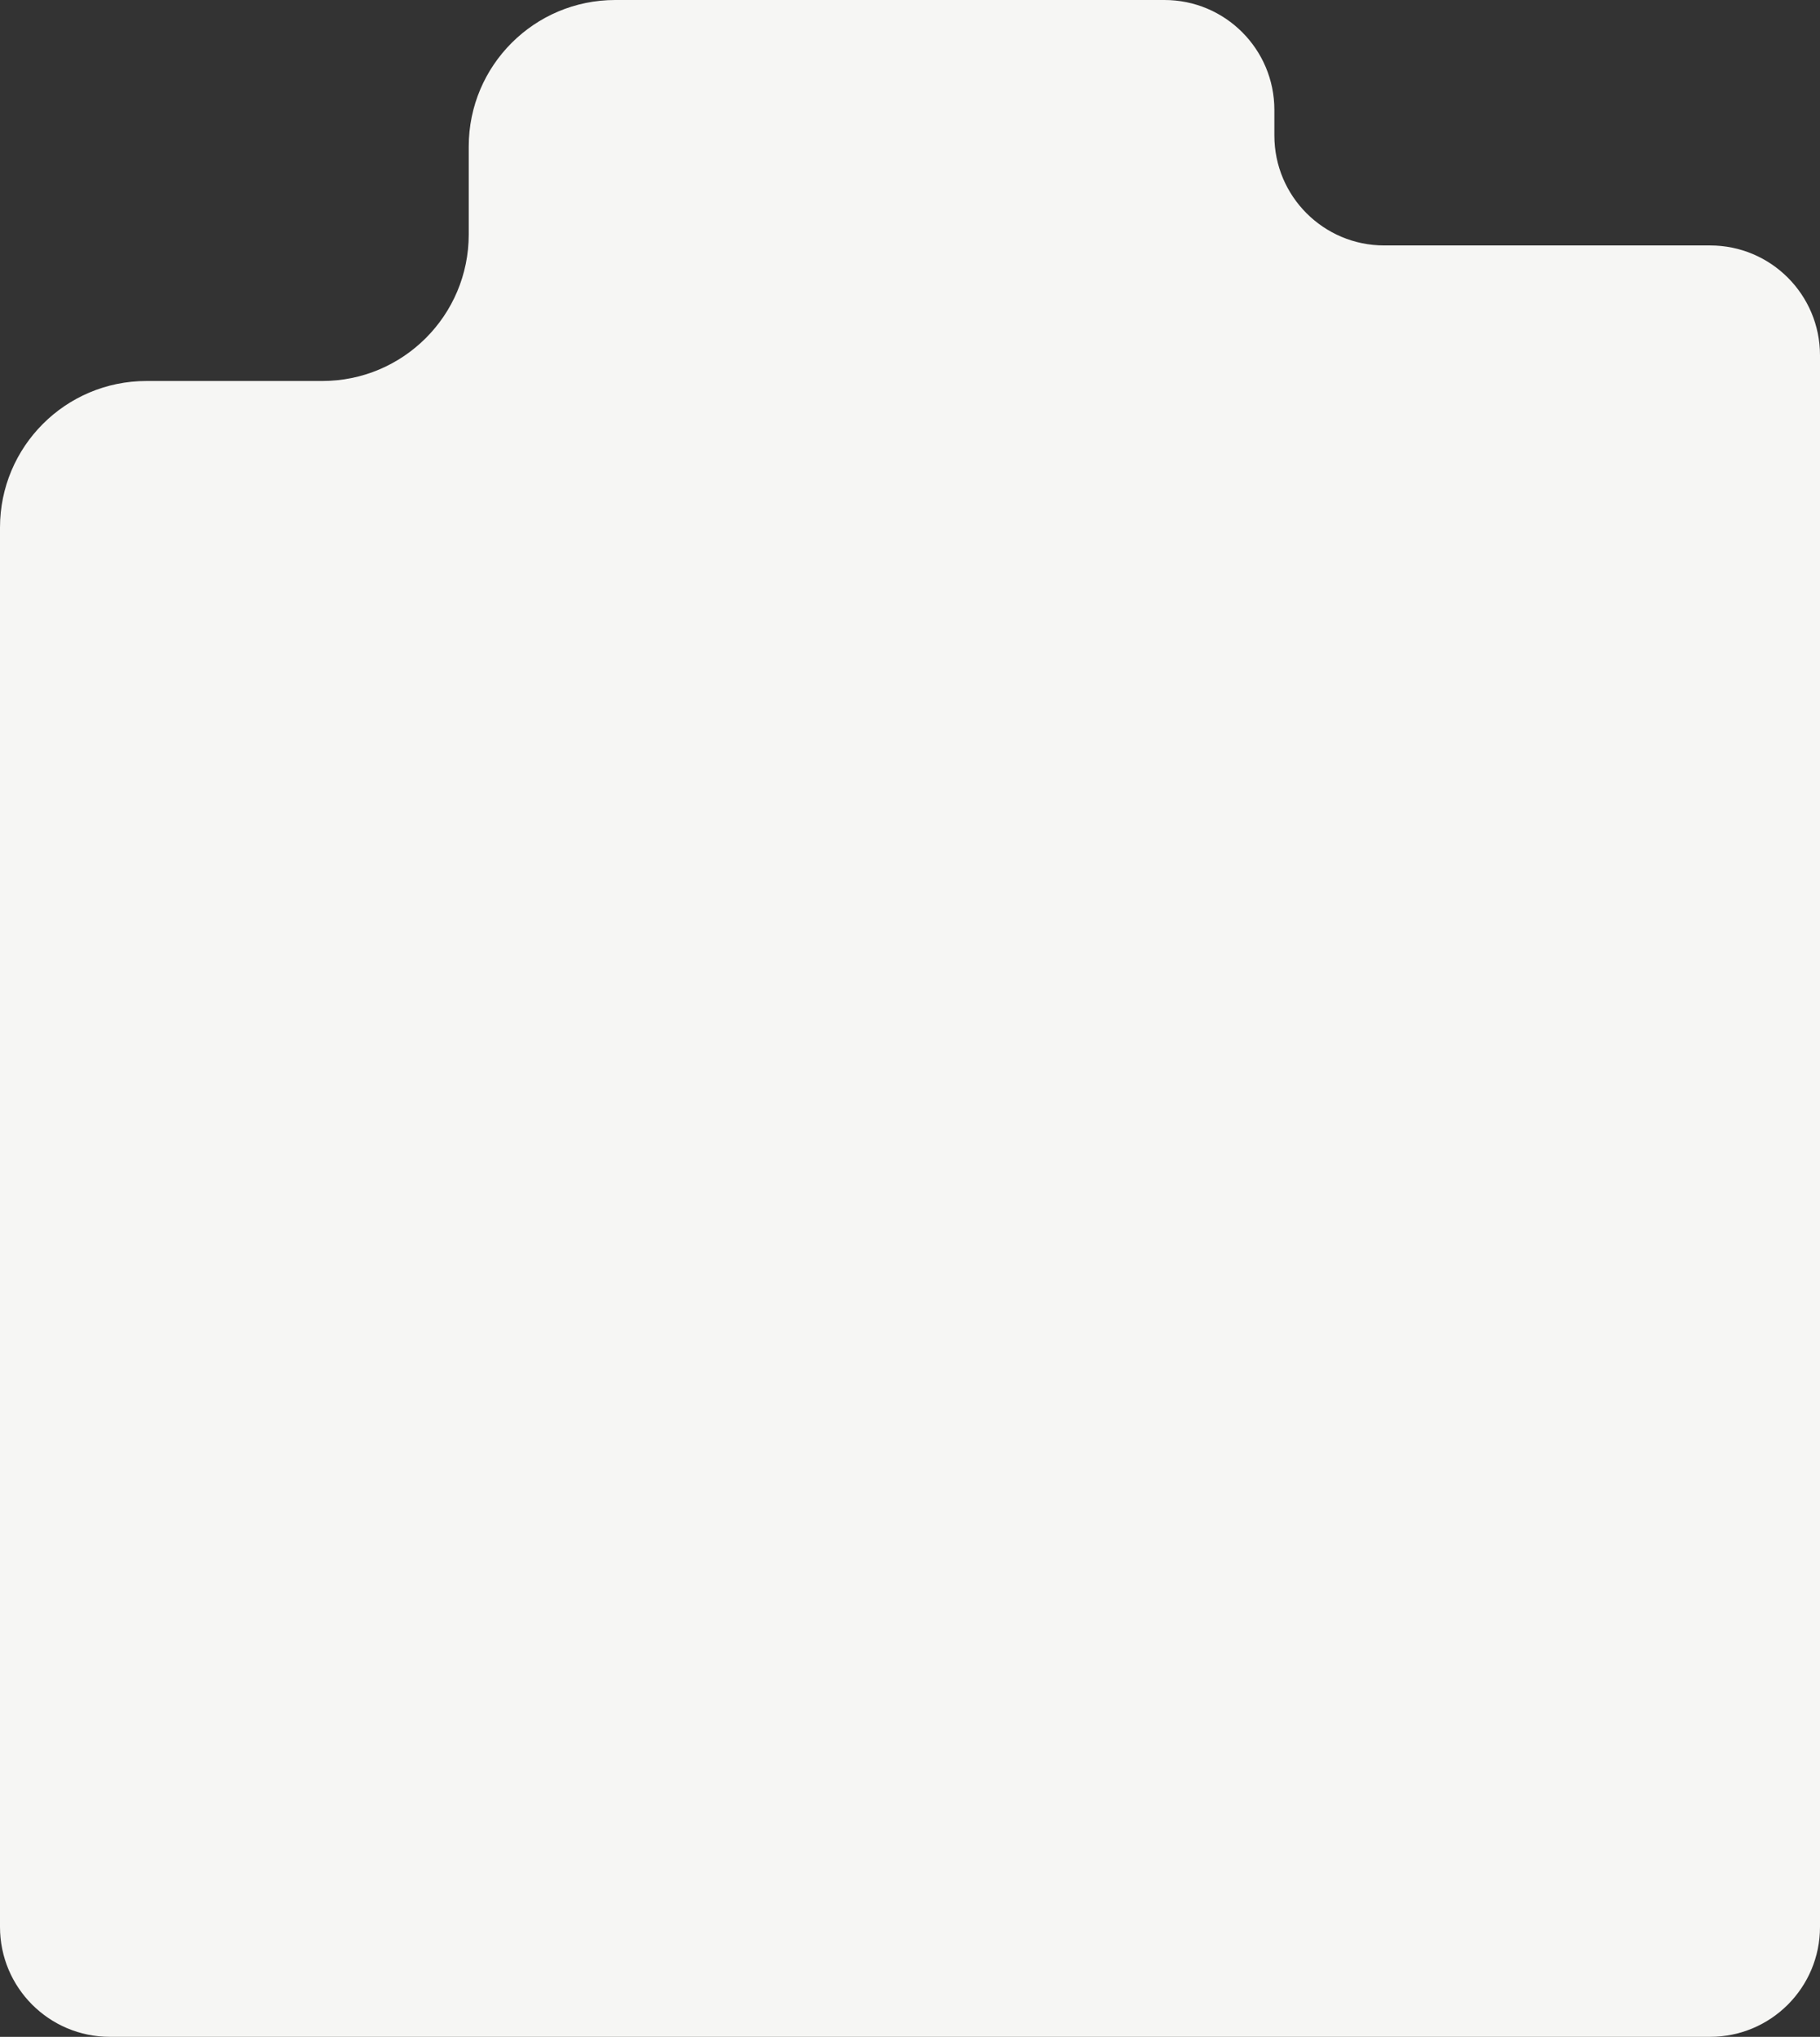 <svg width="497" height="556" viewBox="0 0 497 556" fill="none" xmlns="http://www.w3.org/2000/svg">
<rect x="0" y="0" width="497" height="556" fill="#333333" stroke="none"/>
<path fill-rule="evenodd" clip-rule="evenodd" d="M40 104C17.909 104 0 121.909 0 144V526C0 542.569 13.431 556 30 556H467C483.569 556 497 542.569 497 526V97C497 80.431 483.569 67 467 67H378C361.431 67 348 53.569 348 37V30C348 13.431 334.569 0 318 0H168C145.909 0 128 17.909 128 40V64C128 86.091 110.091 104 88 104H40Z" fill="#F6F6F4"/>
</svg>
